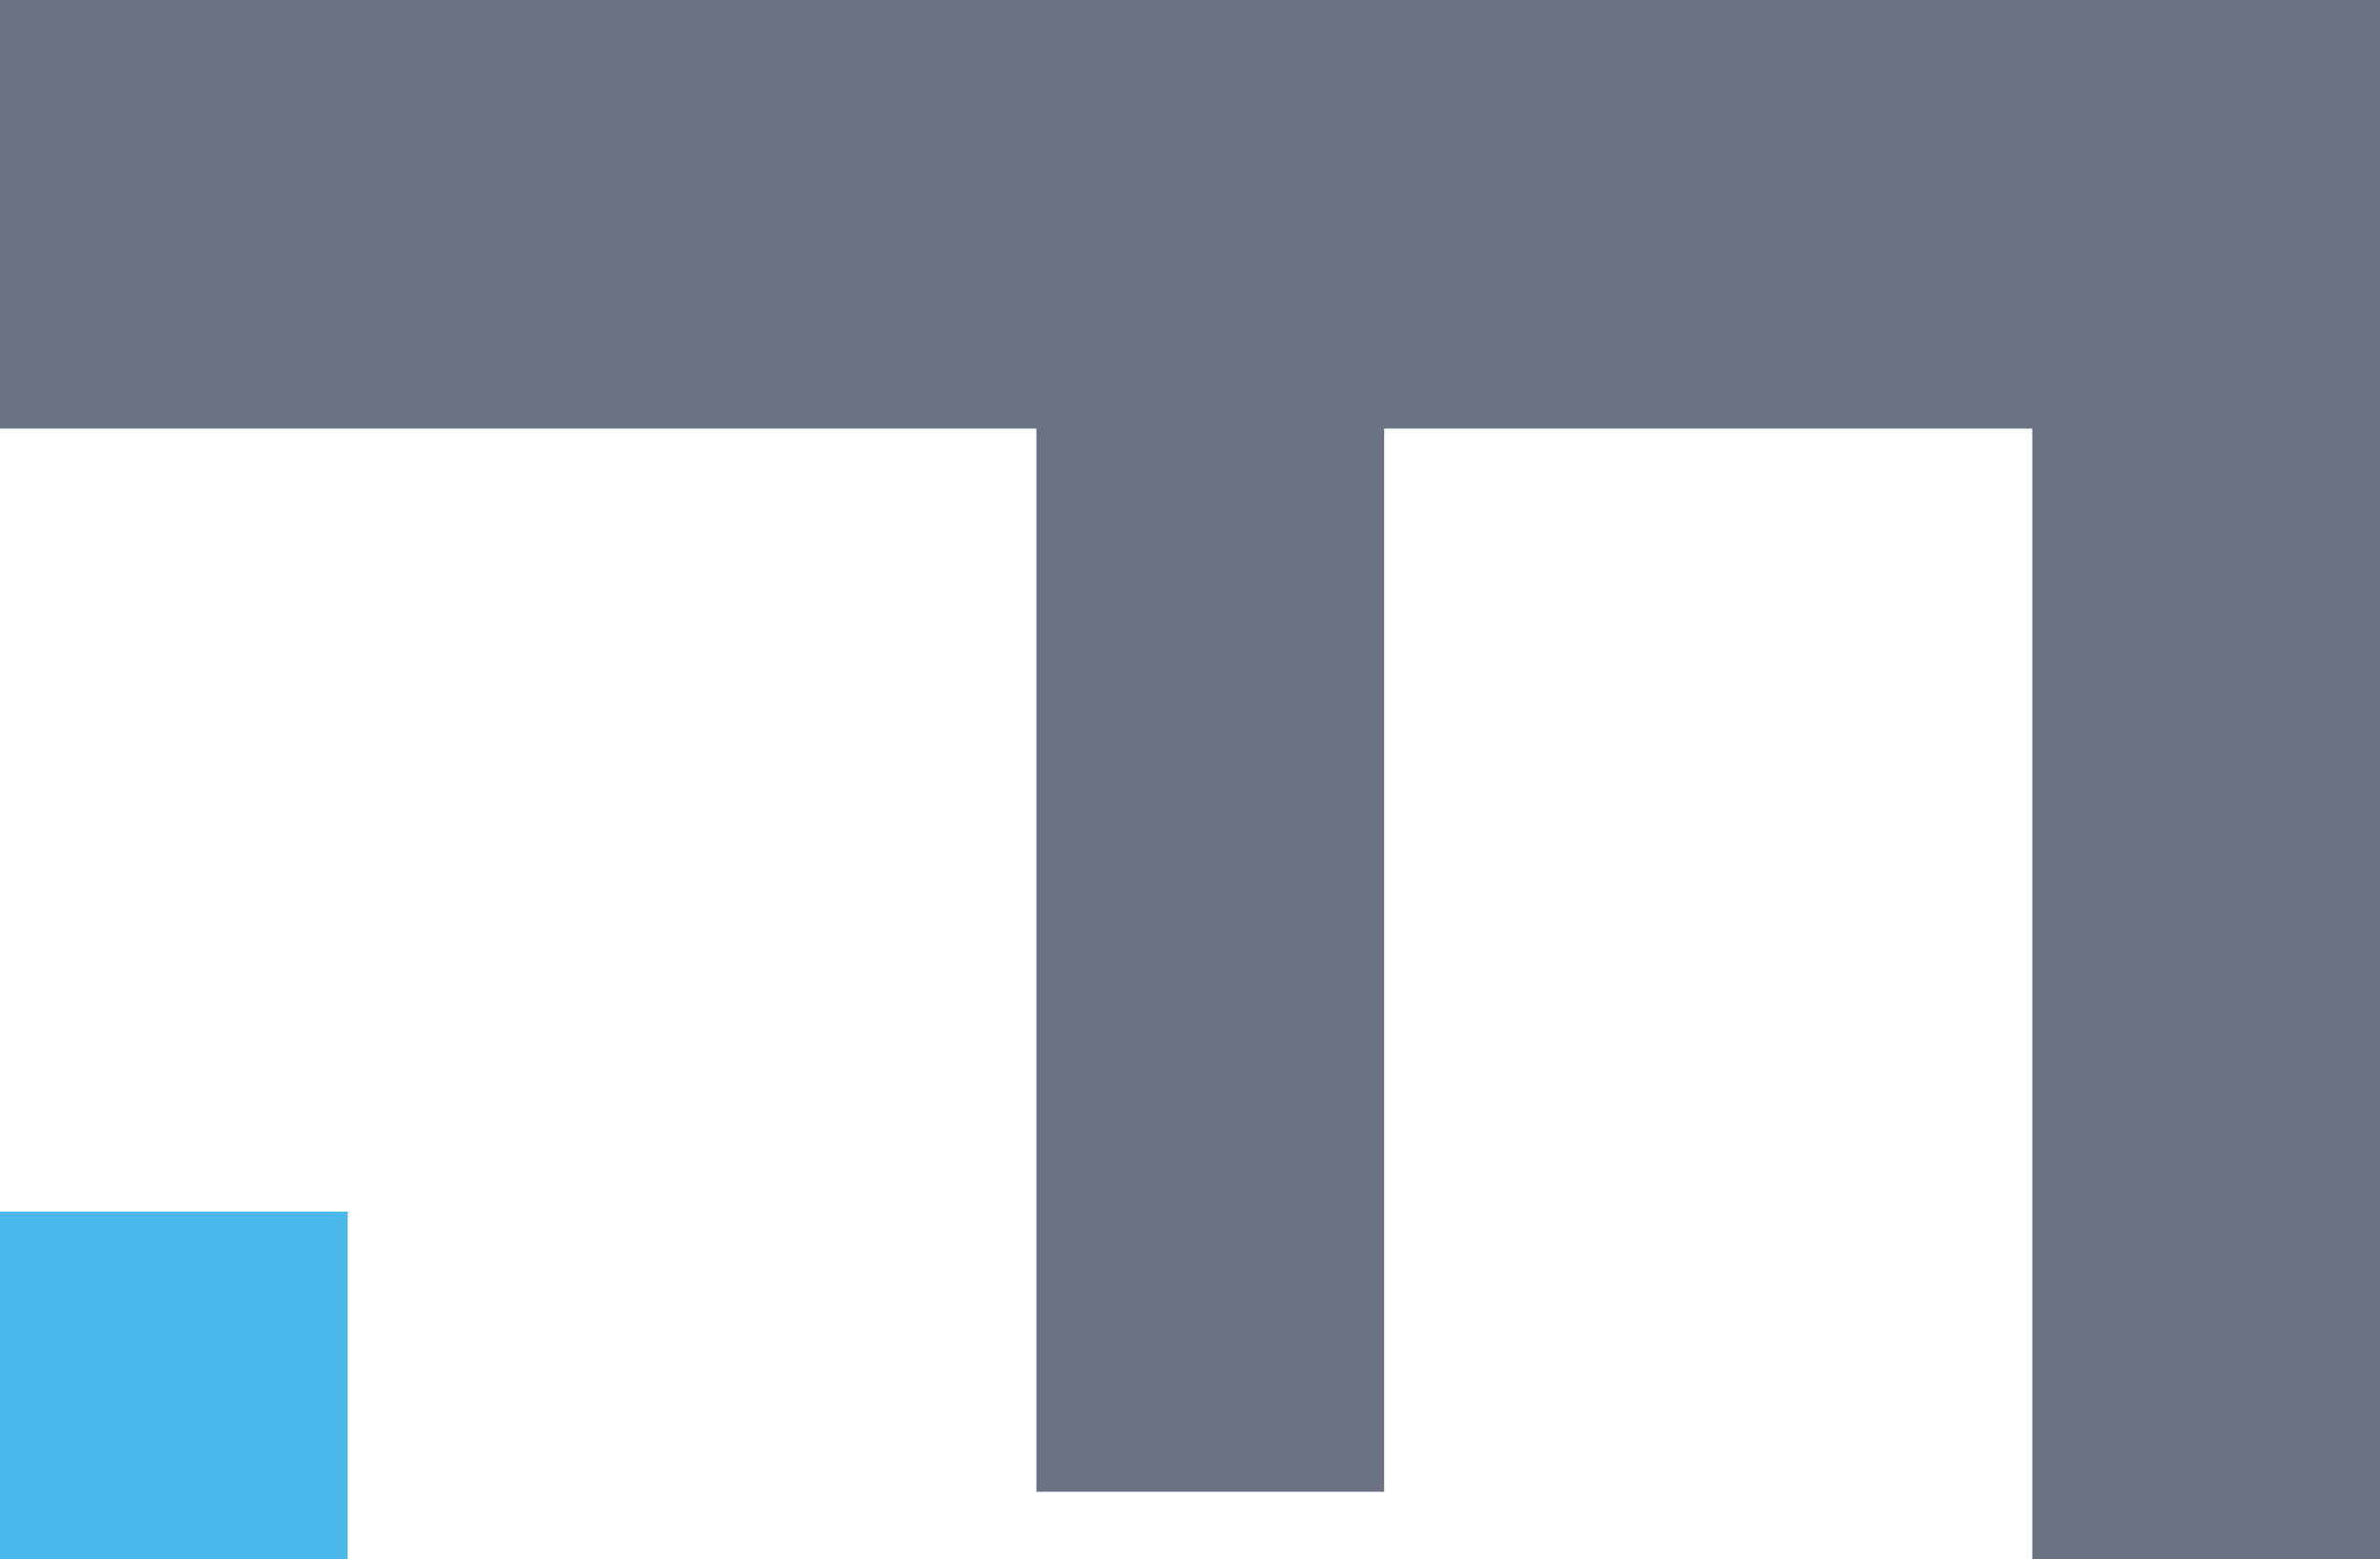 <?xml version="1.0" encoding="UTF-8"?><svg id="Livello_2" xmlns="http://www.w3.org/2000/svg" viewBox="0 0 42.3 27.72"><g id="Livello_1-2"><path d="m0,0h42.3v27.72h-6.18V7.62h-11.52v18.9h-6.18V7.62H0V0Z" style="fill:#6b7282;"/><rect y="21.54" width="6.18" height="6.18" style="fill:#4bbaeb;"/></g></svg>